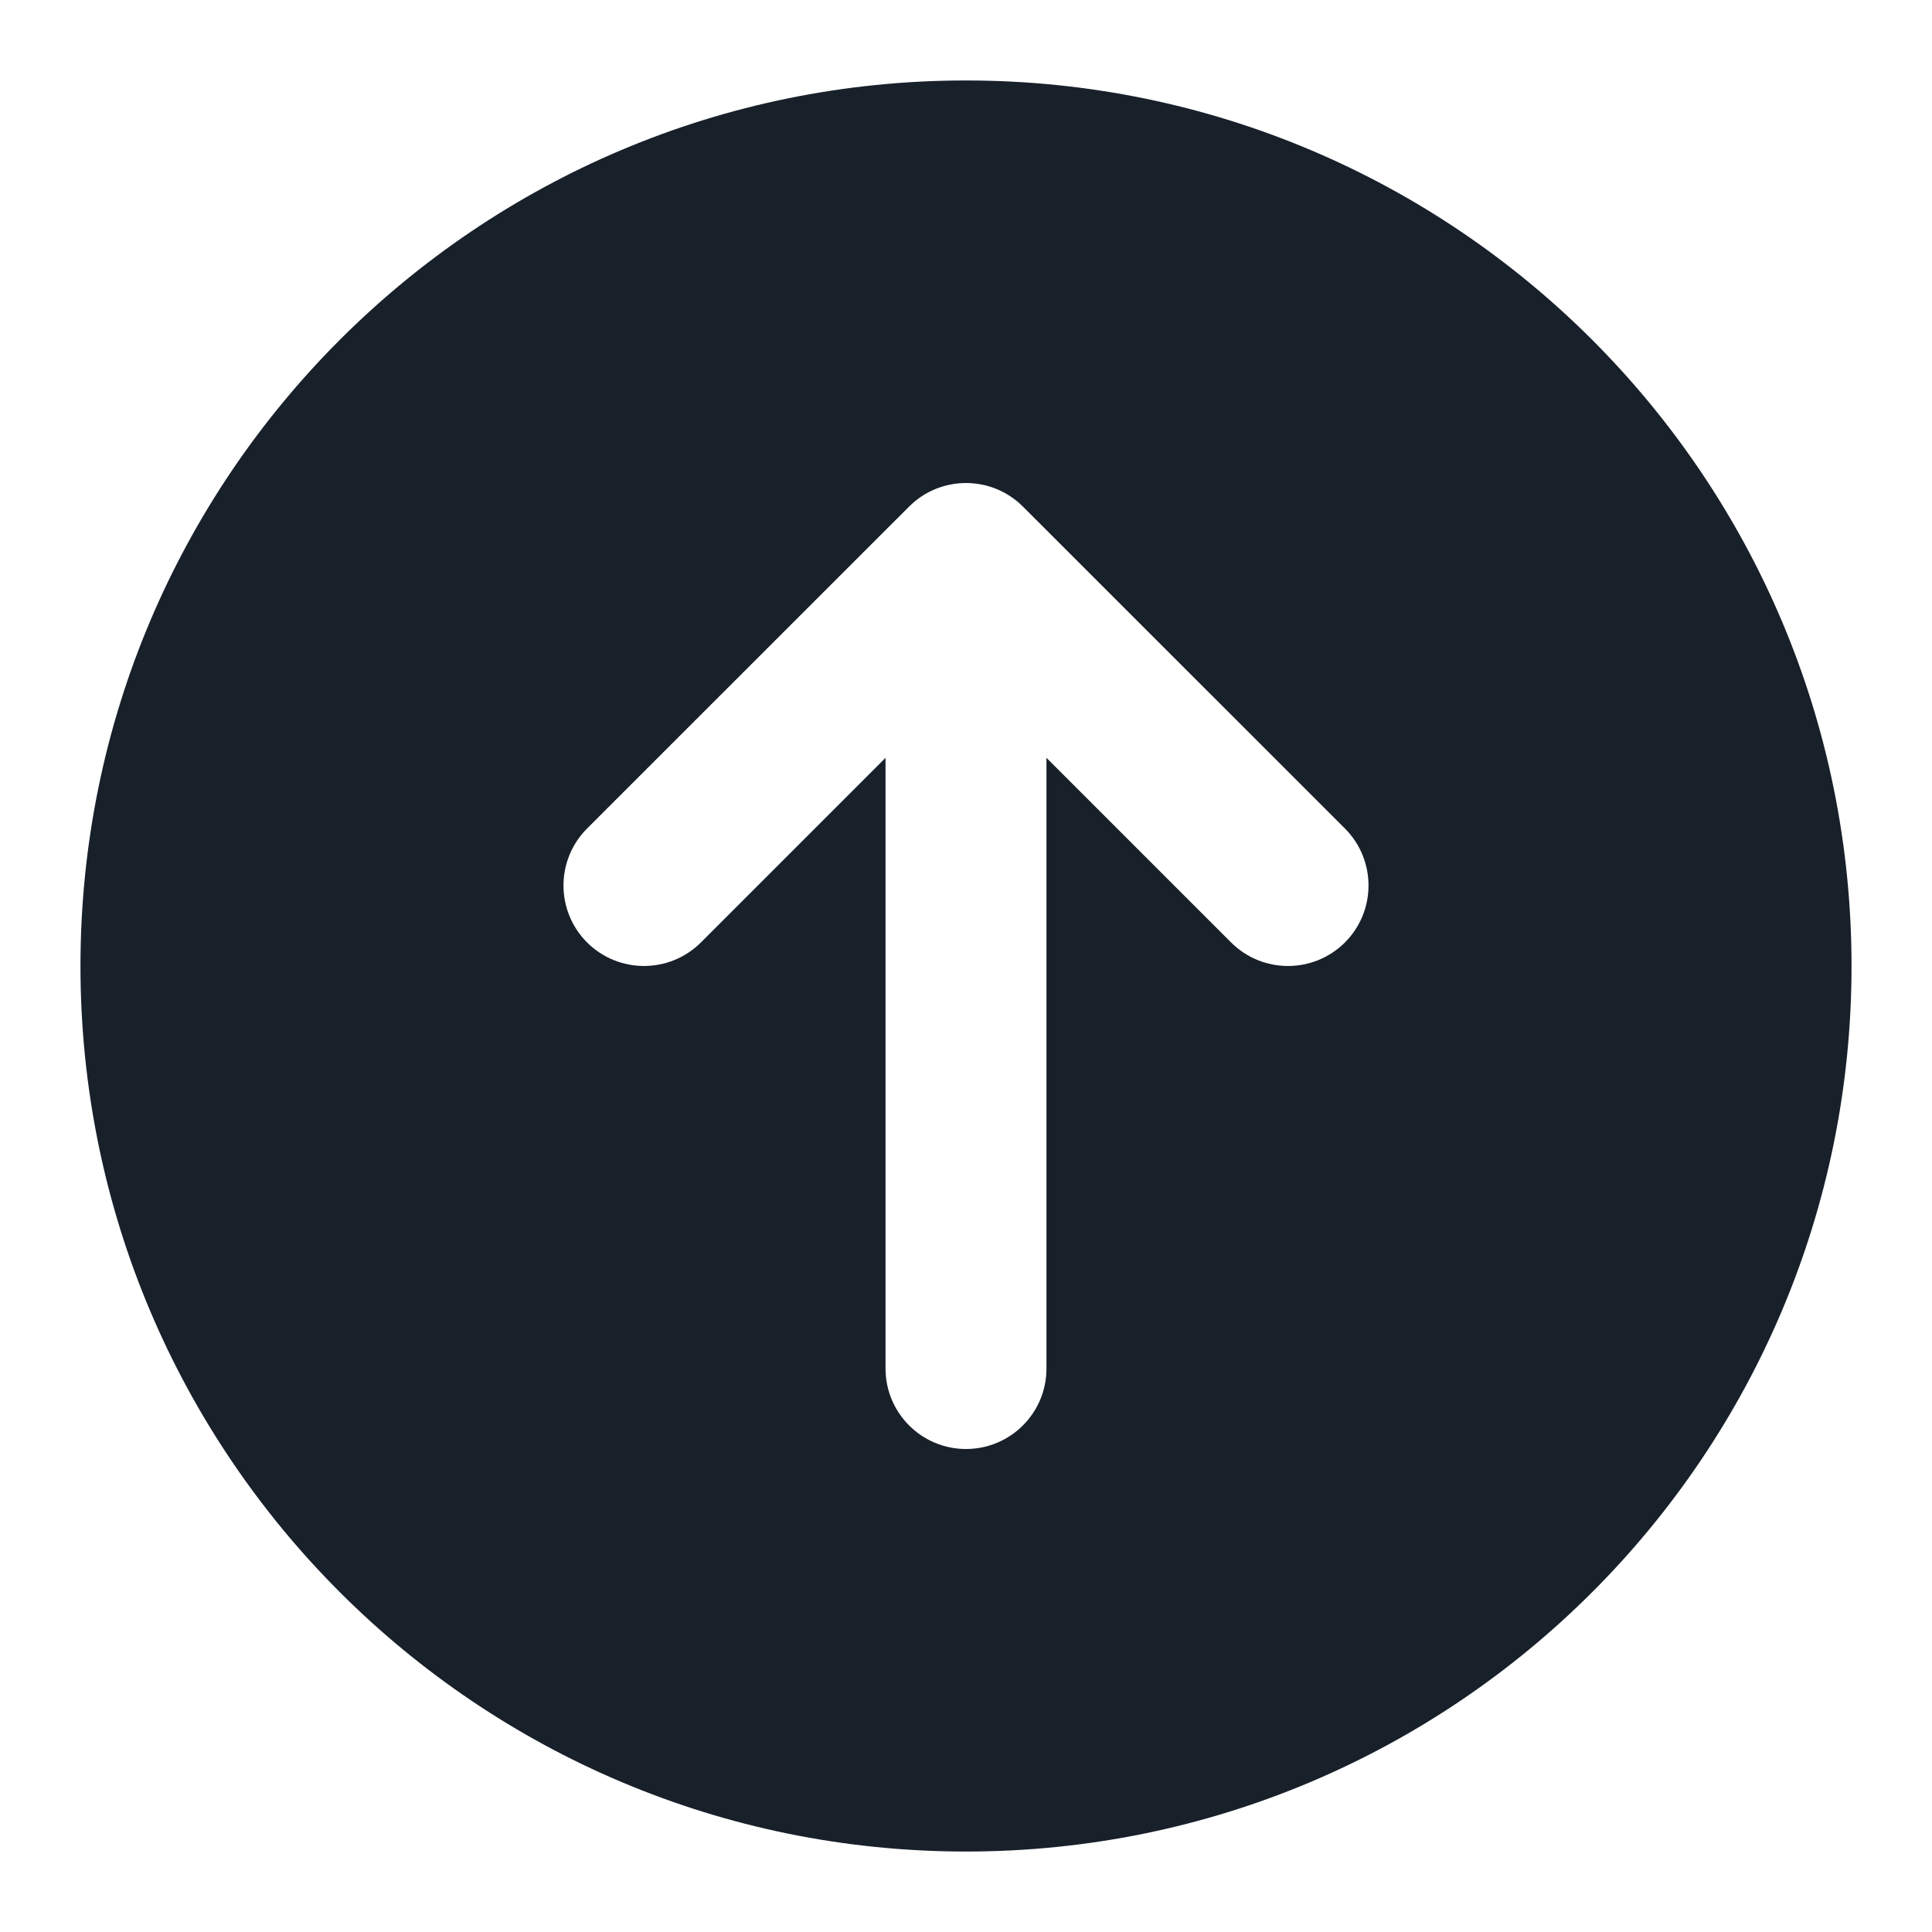 <svg width="20" height="20" viewBox="0 0 20 20" fill="none" xmlns="http://www.w3.org/2000/svg">
<g clip-path="url(#clip0_2266_37189)">
<path fill-rule="evenodd" clip-rule="evenodd" d="M19.167 10C19.167 4.937 15.063 0.833 10 0.833C4.937 0.833 0.833 4.937 0.833 10C0.833 15.063 4.937 19.167 10 19.167C15.063 19.167 19.167 15.063 19.167 10ZM6.077 8.577C5.752 8.903 5.752 9.43 6.077 9.756C6.403 10.081 6.93 10.081 7.256 9.756L9.167 7.845V14.167C9.167 14.627 9.54 15 10 15C10.46 15 10.833 14.627 10.833 14.167V7.845L12.744 9.756C13.069 10.081 13.597 10.081 13.923 9.756C14.248 9.43 14.248 8.903 13.923 8.577L10.589 5.244C10.264 4.919 9.736 4.919 9.411 5.244L6.077 8.577Z" fill="#18202A"/>
</g>
<defs>
<clipPath id="clip0_2266_37189">
<rect width="20" height="20" fill="white"/>
</clipPath>
</defs>
</svg>
